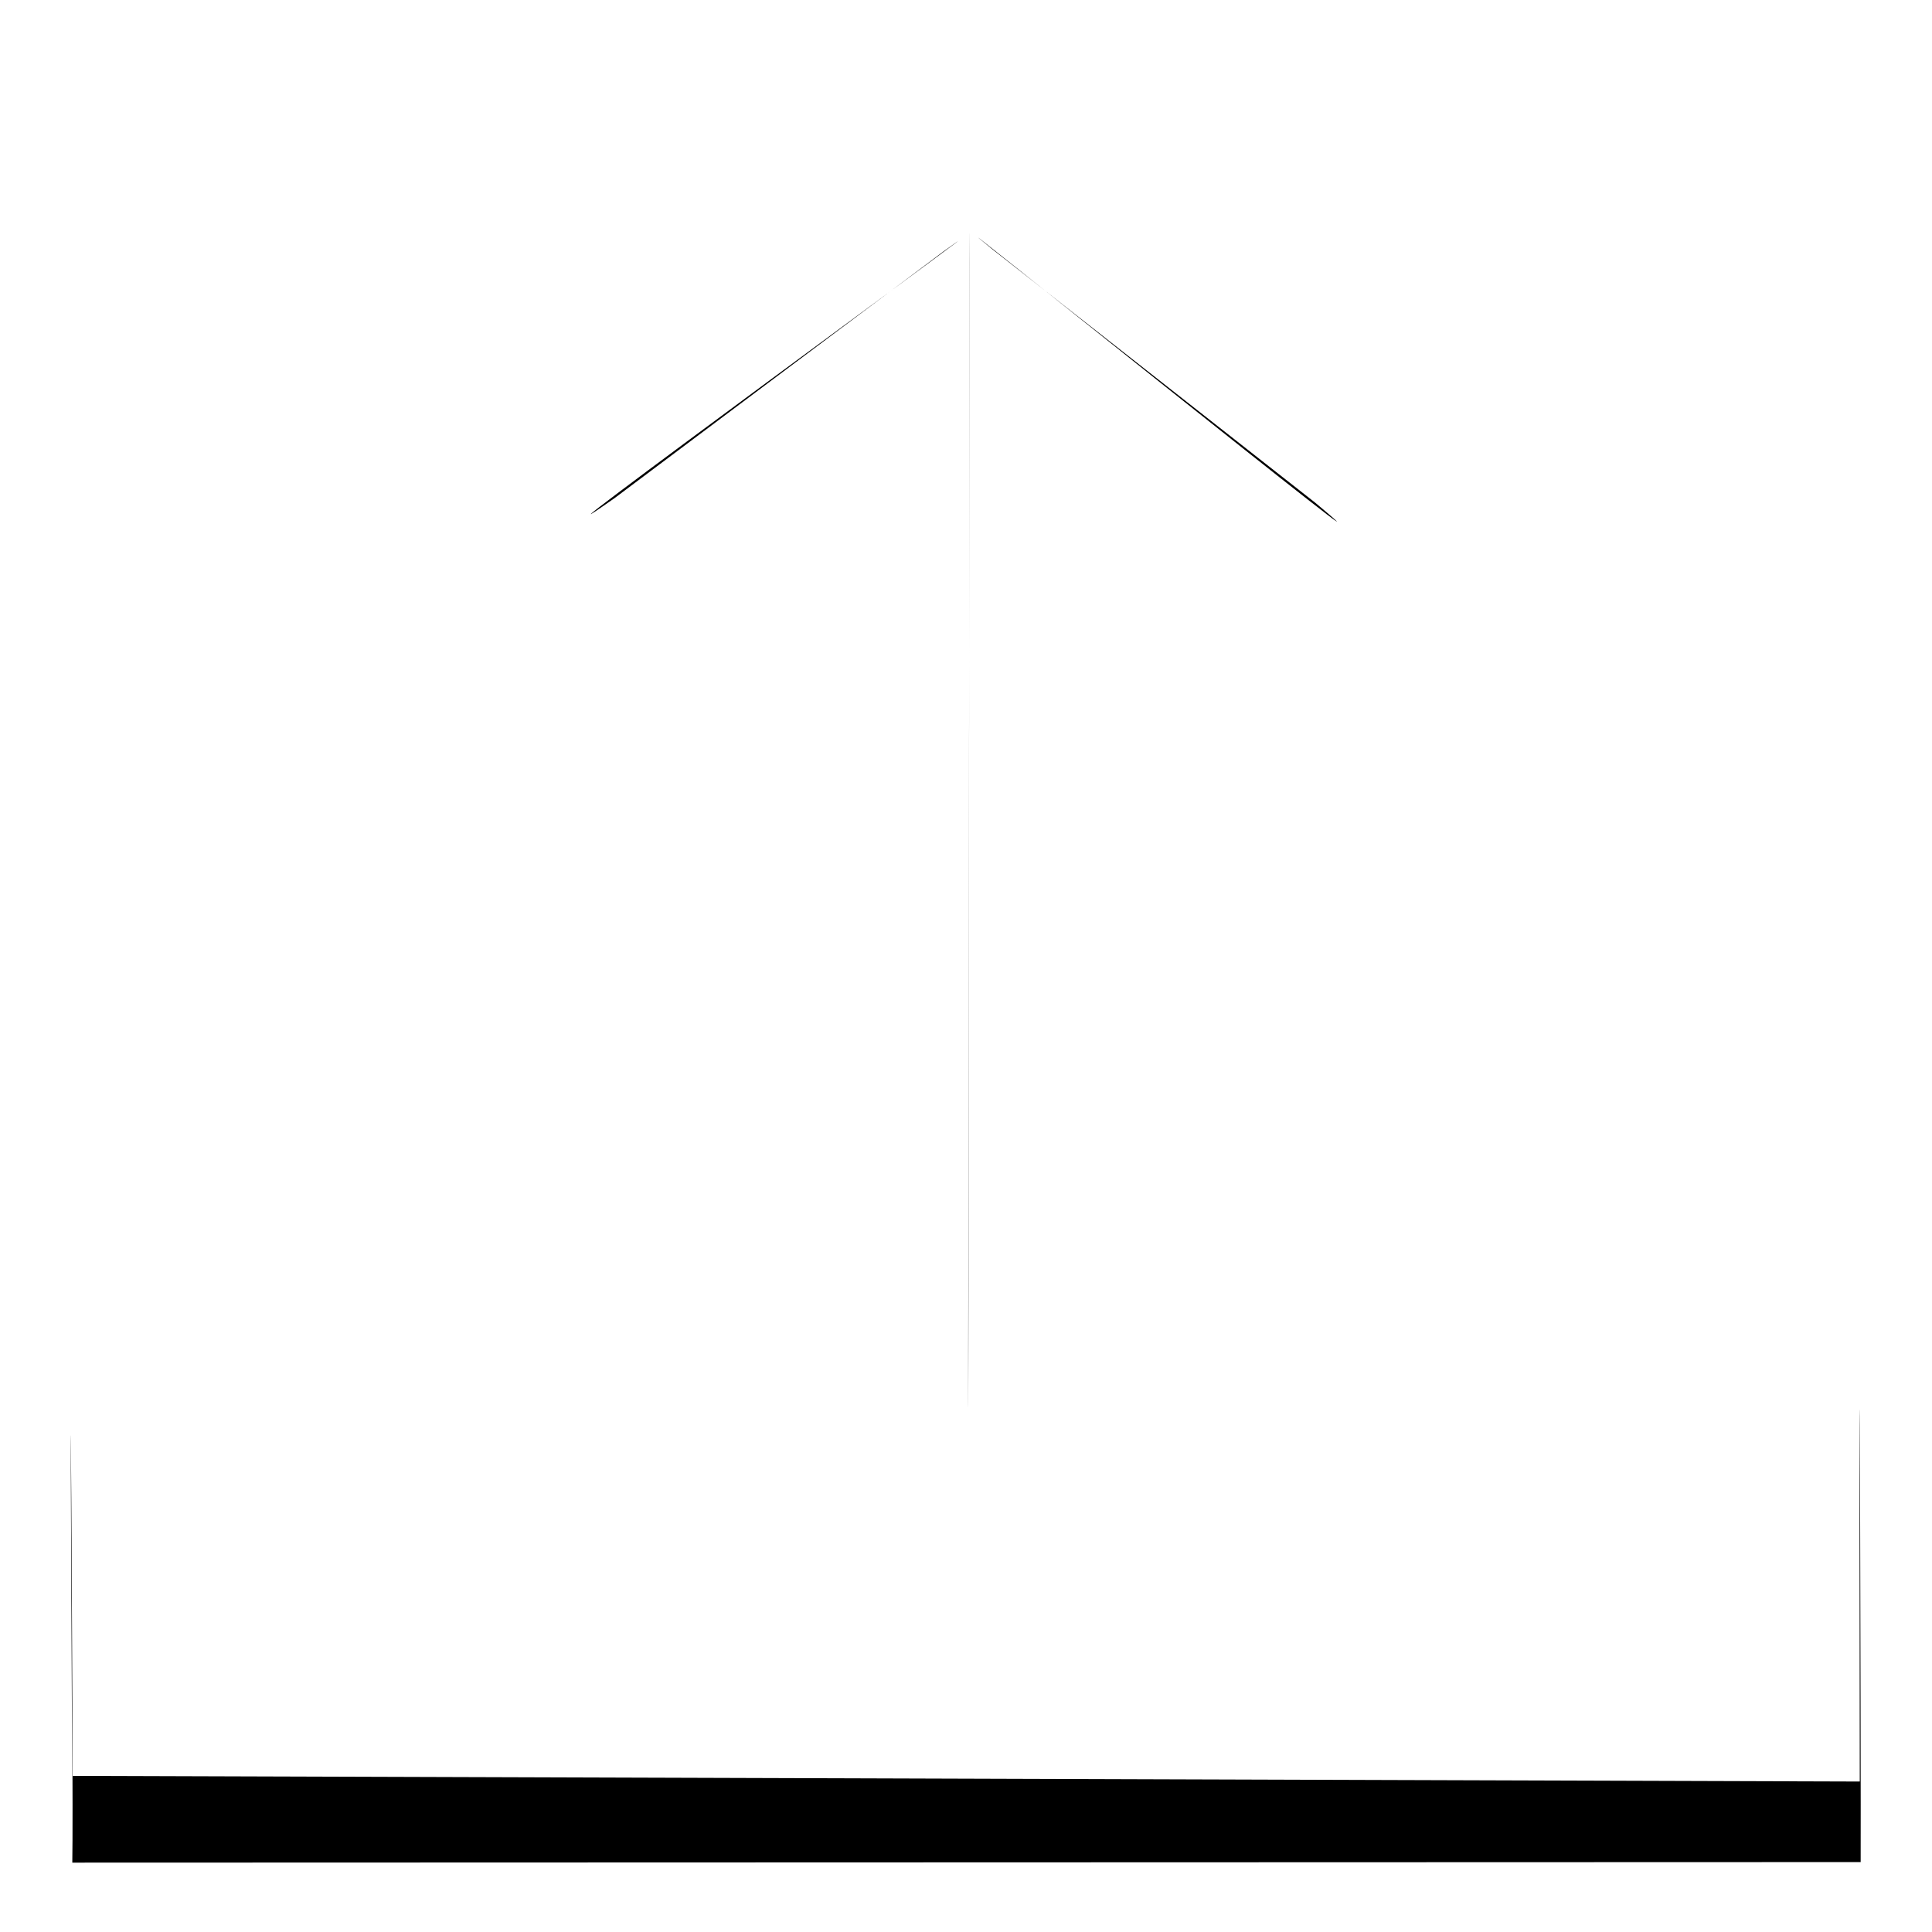 <svg viewBox="0 0 200 200" width="200" height="200" xmlns="http://www.w3.org/2000/svg" p-id="1898" version="1.1" class="icon" t="1670138661576"><path id="svg_2" d="m100.385,27.135l-0.154,112.73c0,40.115 0.154,-140.884 0.154,-112.73z" opacity="NaN" stroke-width="15" /><path id="svg_3" d="m97.611,26.072c11.846,-8.538 -49.231,36.154 -34,25.5l34,-25.5z" opacity="NaN" stroke-width="15" /><path transform="rotate(-105 119.838 39.3)" id="svg_4" d="m137.298,26.27c11.846,-8.538 -49.231,36.154 -34,25.5l34,-25.5z" opacity="NaN" stroke-width="15" /><path id="svg_7" d="m7.477,183.838c-0.411,-80.588 0.158,1.096 0.008,8.981l185.13,-0.057c0.042,-7.011 -0.184,-96.301 -0.092,-8.339" opacity="NaN" stroke-width="15" /></svg>